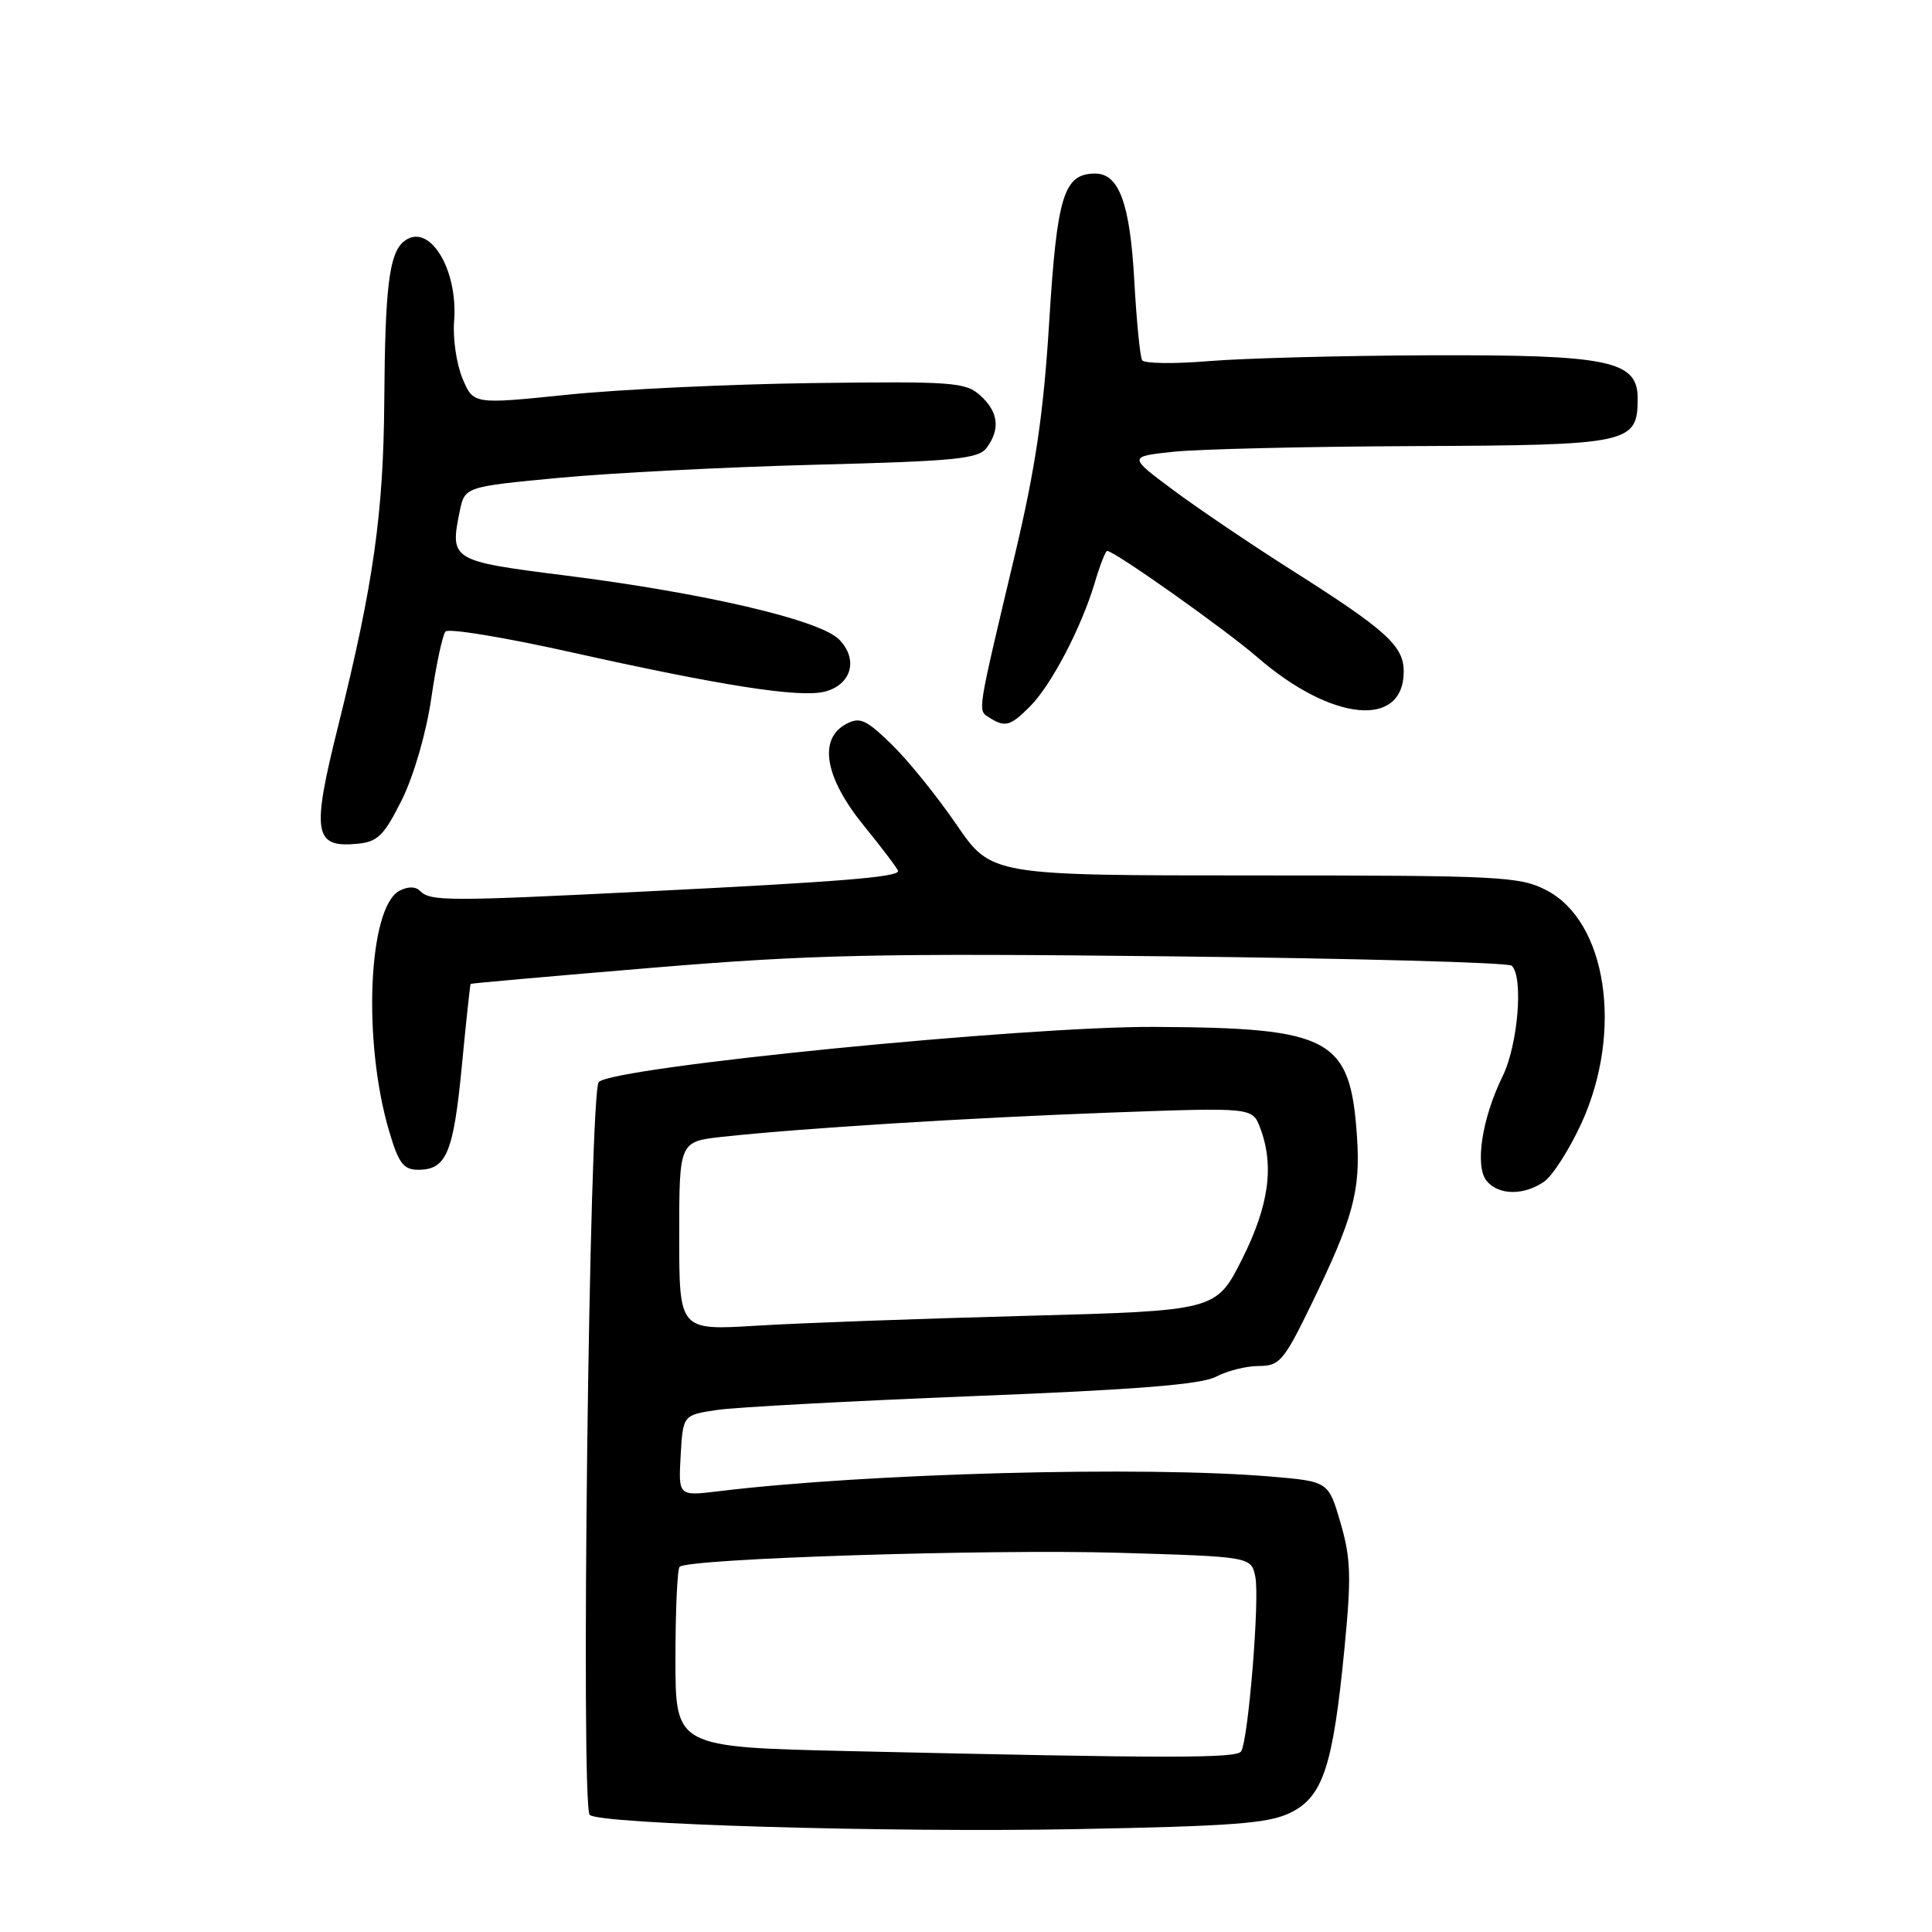 <?xml version="1.0" encoding="UTF-8" standalone="no"?>
<!DOCTYPE svg PUBLIC "-//W3C//DTD SVG 1.1//EN" "http://www.w3.org/Graphics/SVG/1.1/DTD/svg11.dtd" >
<svg xmlns="http://www.w3.org/2000/svg" xmlns:xlink="http://www.w3.org/1999/xlink" version="1.1" viewBox="0 0 256 256">
 <g >
 <path fill="currentColor"
d=" M 170.98 240.20 C 175.30 238.09 176.63 234.05 178.15 218.41 C 179.07 208.95 179.00 206.50 177.63 201.80 C 176.03 196.30 176.03 196.30 168.36 195.65 C 151.58 194.23 114.85 195.21 95.19 197.60 C 89.89 198.24 89.89 198.24 90.19 192.87 C 90.50 187.50 90.50 187.50 95.00 186.83 C 97.47 186.46 112.78 185.64 129.00 184.99 C 150.62 184.14 159.21 183.45 161.15 182.41 C 162.61 181.64 165.15 181.00 166.80 181.00 C 169.55 181.00 170.11 180.35 173.80 172.75 C 179.29 161.46 180.29 157.80 179.81 150.65 C 178.93 137.55 176.44 136.19 153.00 136.07 C 135.72 135.98 81.41 141.37 79.34 143.37 C 78.08 144.60 76.92 239.25 78.14 240.48 C 79.38 241.71 117.66 242.84 142.50 242.37 C 163.33 241.98 168.08 241.62 170.98 240.20 Z  M 204.62 156.56 C 205.75 155.76 207.97 152.28 209.56 148.81 C 215.12 136.62 212.90 122.03 204.85 117.93 C 201.34 116.13 198.66 116.00 166.22 116.00 C 131.35 116.00 131.35 116.00 126.73 109.25 C 124.19 105.54 120.34 100.77 118.17 98.66 C 114.74 95.32 113.94 94.96 112.11 95.94 C 108.39 97.93 109.29 103.06 114.50 109.45 C 116.97 112.49 119.00 115.18 119.00 115.42 C 119.00 116.22 111.17 116.85 86.00 118.10 C 59.17 119.44 57.04 119.44 55.64 118.04 C 55.04 117.44 54.04 117.45 52.92 118.04 C 48.78 120.26 48.03 138.01 51.58 149.94 C 52.82 154.15 53.47 155.00 55.42 155.00 C 59.15 155.00 60.08 152.79 61.19 141.31 C 61.76 135.36 62.29 130.44 62.36 130.37 C 62.44 130.29 73.30 129.33 86.50 128.23 C 107.39 126.49 116.27 126.29 155.00 126.72 C 179.48 126.99 199.86 127.54 200.31 127.96 C 201.89 129.44 201.14 138.48 199.09 142.64 C 196.36 148.21 195.39 154.56 197.00 156.49 C 198.58 158.40 201.95 158.43 204.62 156.56 Z  M 53.24 106.00 C 54.83 102.80 56.47 97.15 57.15 92.50 C 57.79 88.10 58.64 84.13 59.03 83.68 C 59.42 83.23 66.88 84.46 75.62 86.41 C 95.66 90.88 105.94 92.48 109.26 91.65 C 112.84 90.75 113.78 87.34 111.17 84.72 C 108.58 82.13 93.25 78.56 74.80 76.24 C 59.82 74.35 59.60 74.22 60.90 67.82 C 61.57 64.50 61.57 64.50 74.04 63.32 C 80.89 62.67 96.17 61.89 108.00 61.58 C 126.71 61.10 129.66 60.81 130.75 59.32 C 132.57 56.84 132.29 54.57 129.89 52.40 C 127.94 50.64 126.26 50.52 107.64 50.76 C 96.56 50.91 81.93 51.60 75.11 52.31 C 62.72 53.58 62.72 53.58 61.28 50.14 C 60.49 48.24 59.99 44.85 60.17 42.60 C 60.73 35.55 56.77 29.29 53.48 32.02 C 51.57 33.60 51.02 38.14 50.92 53.00 C 50.82 68.00 49.49 77.39 44.81 96.19 C 41.25 110.45 41.58 112.37 47.41 111.80 C 50.05 111.54 50.90 110.69 53.24 106.00 Z  M 136.46 93.63 C 139.28 90.82 143.27 83.20 145.05 77.25 C 145.74 74.91 146.49 73.00 146.70 73.00 C 147.67 73.00 162.26 83.33 166.62 87.10 C 176.47 95.63 186.00 96.55 186.00 88.97 C 186.00 85.60 183.69 83.50 171.46 75.74 C 165.96 72.26 158.77 67.40 155.48 64.95 C 149.50 60.50 149.50 60.50 155.50 59.86 C 158.80 59.51 173.16 59.17 187.42 59.11 C 216.00 58.99 217.00 58.78 217.00 52.79 C 217.00 47.77 213.23 46.99 189.28 47.08 C 177.85 47.12 164.75 47.47 160.17 47.85 C 155.59 48.23 151.61 48.18 151.34 47.73 C 151.06 47.29 150.60 42.55 150.30 37.21 C 149.74 27.00 148.29 23.00 145.13 23.00 C 140.96 23.00 140.06 25.89 139.03 42.57 C 138.27 54.83 137.22 61.96 134.48 73.50 C 129.40 94.89 129.52 94.08 131.10 95.09 C 133.19 96.41 133.87 96.22 136.46 93.63 Z  M 112.50 232.03 C 89.50 231.50 89.50 231.50 89.50 219.83 C 89.50 213.41 89.75 207.91 90.05 207.61 C 91.15 206.52 130.88 205.25 148.15 205.75 C 165.80 206.27 165.80 206.27 166.34 208.96 C 166.93 211.88 165.41 230.53 164.46 232.06 C 163.88 233.01 154.99 233.00 112.50 232.03 Z  M 90.00 163.78 C 90.00 151.26 90.00 151.26 95.75 150.63 C 106.29 149.49 128.30 148.12 147.22 147.42 C 165.95 146.74 165.95 146.74 166.97 149.43 C 168.88 154.45 168.15 159.75 164.57 166.87 C 161.13 173.68 161.13 173.68 135.82 174.36 C 121.89 174.73 105.89 175.31 100.25 175.66 C 90.00 176.29 90.00 176.29 90.00 163.78 Z "/>
</g>
</svg>